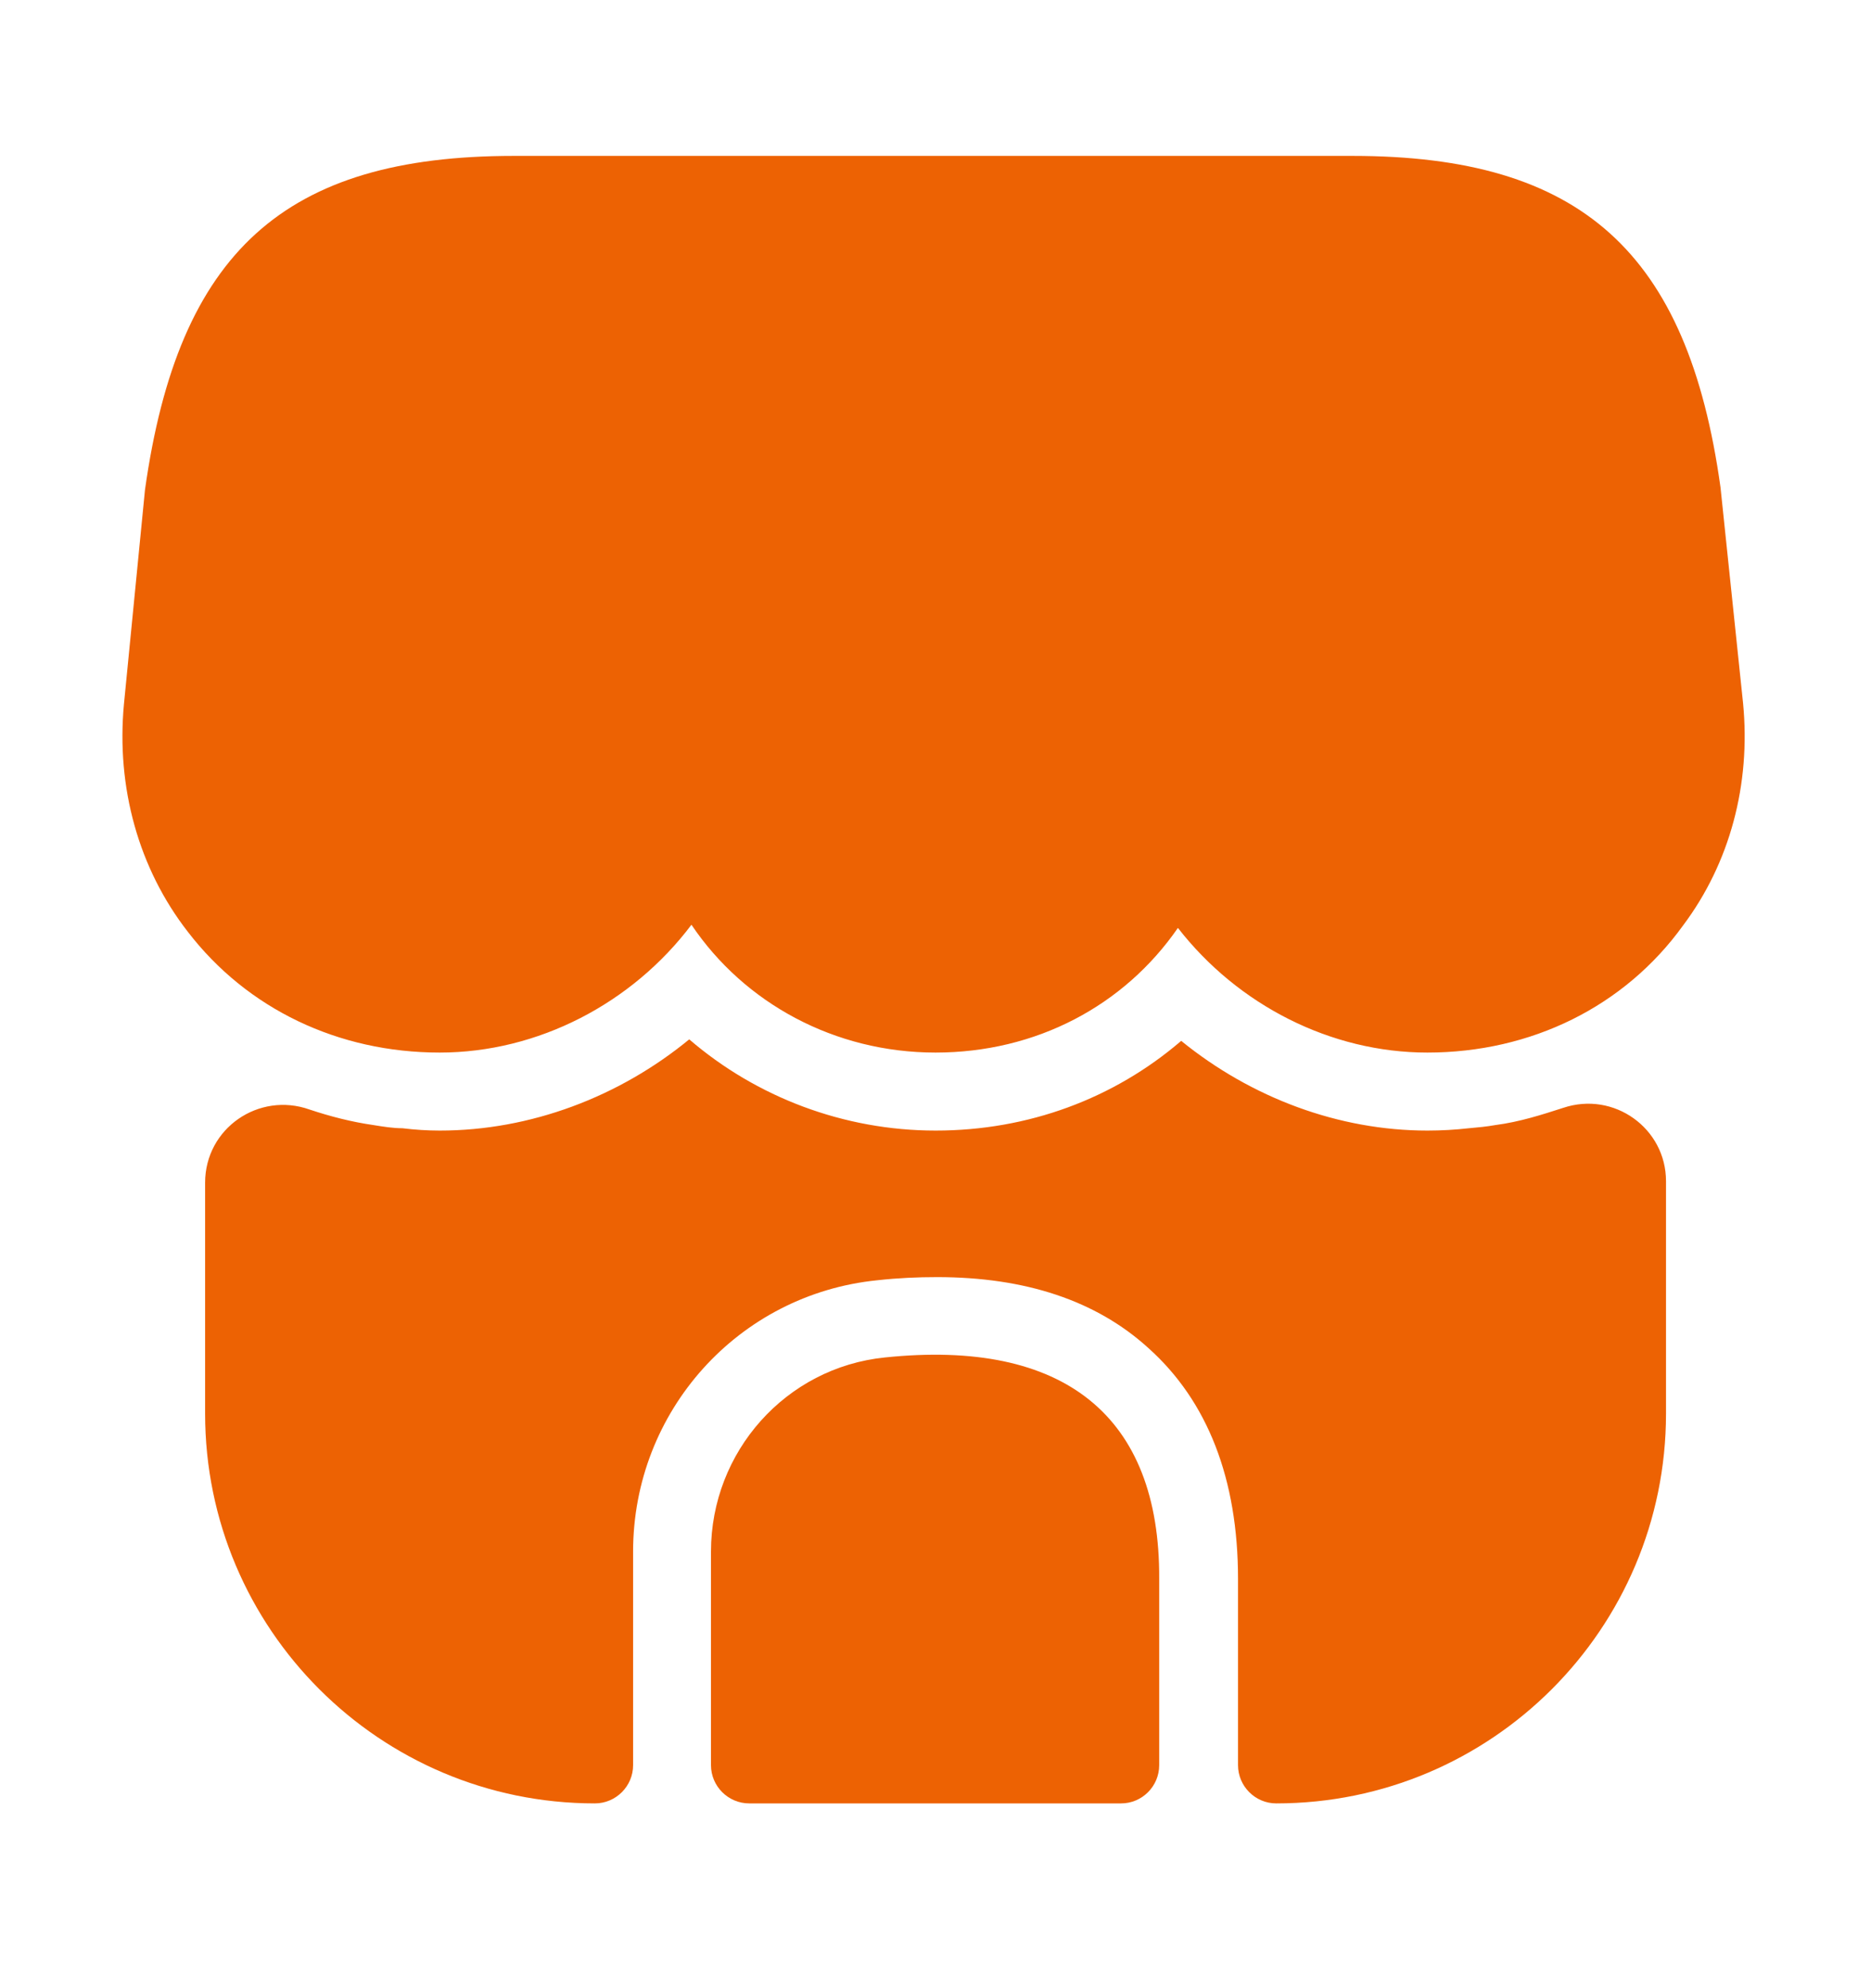 <svg width="16" height="17" viewBox="0 0 16 17" fill="none" xmlns="http://www.w3.org/2000/svg">
<path d="M14.906 6.013L14.713 4.167C14.433 2.154 13.52 1.333 11.566 1.333H9.993H9.006H6.98H5.993H4.393C2.433 1.333 1.526 2.154 1.24 4.187L1.06 6.02C0.993 6.734 1.186 7.427 1.606 7.967C2.113 8.627 2.893 9 3.76 9C4.6 9 5.406 8.58 5.913 7.907C6.366 8.58 7.14 9 8 9C8.86 9 9.613 8.6 10.073 7.934C10.586 8.594 11.38 9 12.206 9C13.093 9 13.893 8.607 14.393 7.913C14.793 7.38 14.973 6.707 14.906 6.013Z" fill="#ED6203"/>
<path d="M7.567 11.607C6.72 11.693 6.08 12.413 6.08 13.267V15.093C6.08 15.273 6.227 15.42 6.407 15.42H9.587C9.767 15.42 9.913 15.273 9.913 15.093V13.5C9.92 12.107 9.1 11.447 7.567 11.607Z" fill="#ED6203"/>
<path d="M14.247 10.1V12.087C14.247 13.927 12.754 15.42 10.914 15.42C10.734 15.42 10.587 15.273 10.587 15.093V13.5C10.587 12.647 10.327 11.98 9.821 11.527C9.374 11.12 8.767 10.92 8.014 10.92C7.847 10.92 7.681 10.927 7.501 10.947C6.314 11.067 5.414 12.067 5.414 13.267V15.093C5.414 15.273 5.267 15.42 5.087 15.42C3.247 15.42 1.754 13.927 1.754 12.087V10.113C1.754 9.647 2.214 9.333 2.647 9.487C2.827 9.547 3.007 9.593 3.194 9.62C3.274 9.633 3.361 9.647 3.441 9.647C3.547 9.66 3.654 9.667 3.761 9.667C4.534 9.667 5.294 9.38 5.894 8.887C6.467 9.38 7.214 9.667 8.001 9.667C8.794 9.667 9.527 9.393 10.101 8.9C10.701 9.387 11.447 9.667 12.207 9.667C12.327 9.667 12.447 9.66 12.561 9.647C12.641 9.64 12.714 9.633 12.787 9.62C12.994 9.593 13.181 9.533 13.367 9.473C13.801 9.327 14.247 9.647 14.247 10.1Z" fill="#ED6203"/>
</svg>
